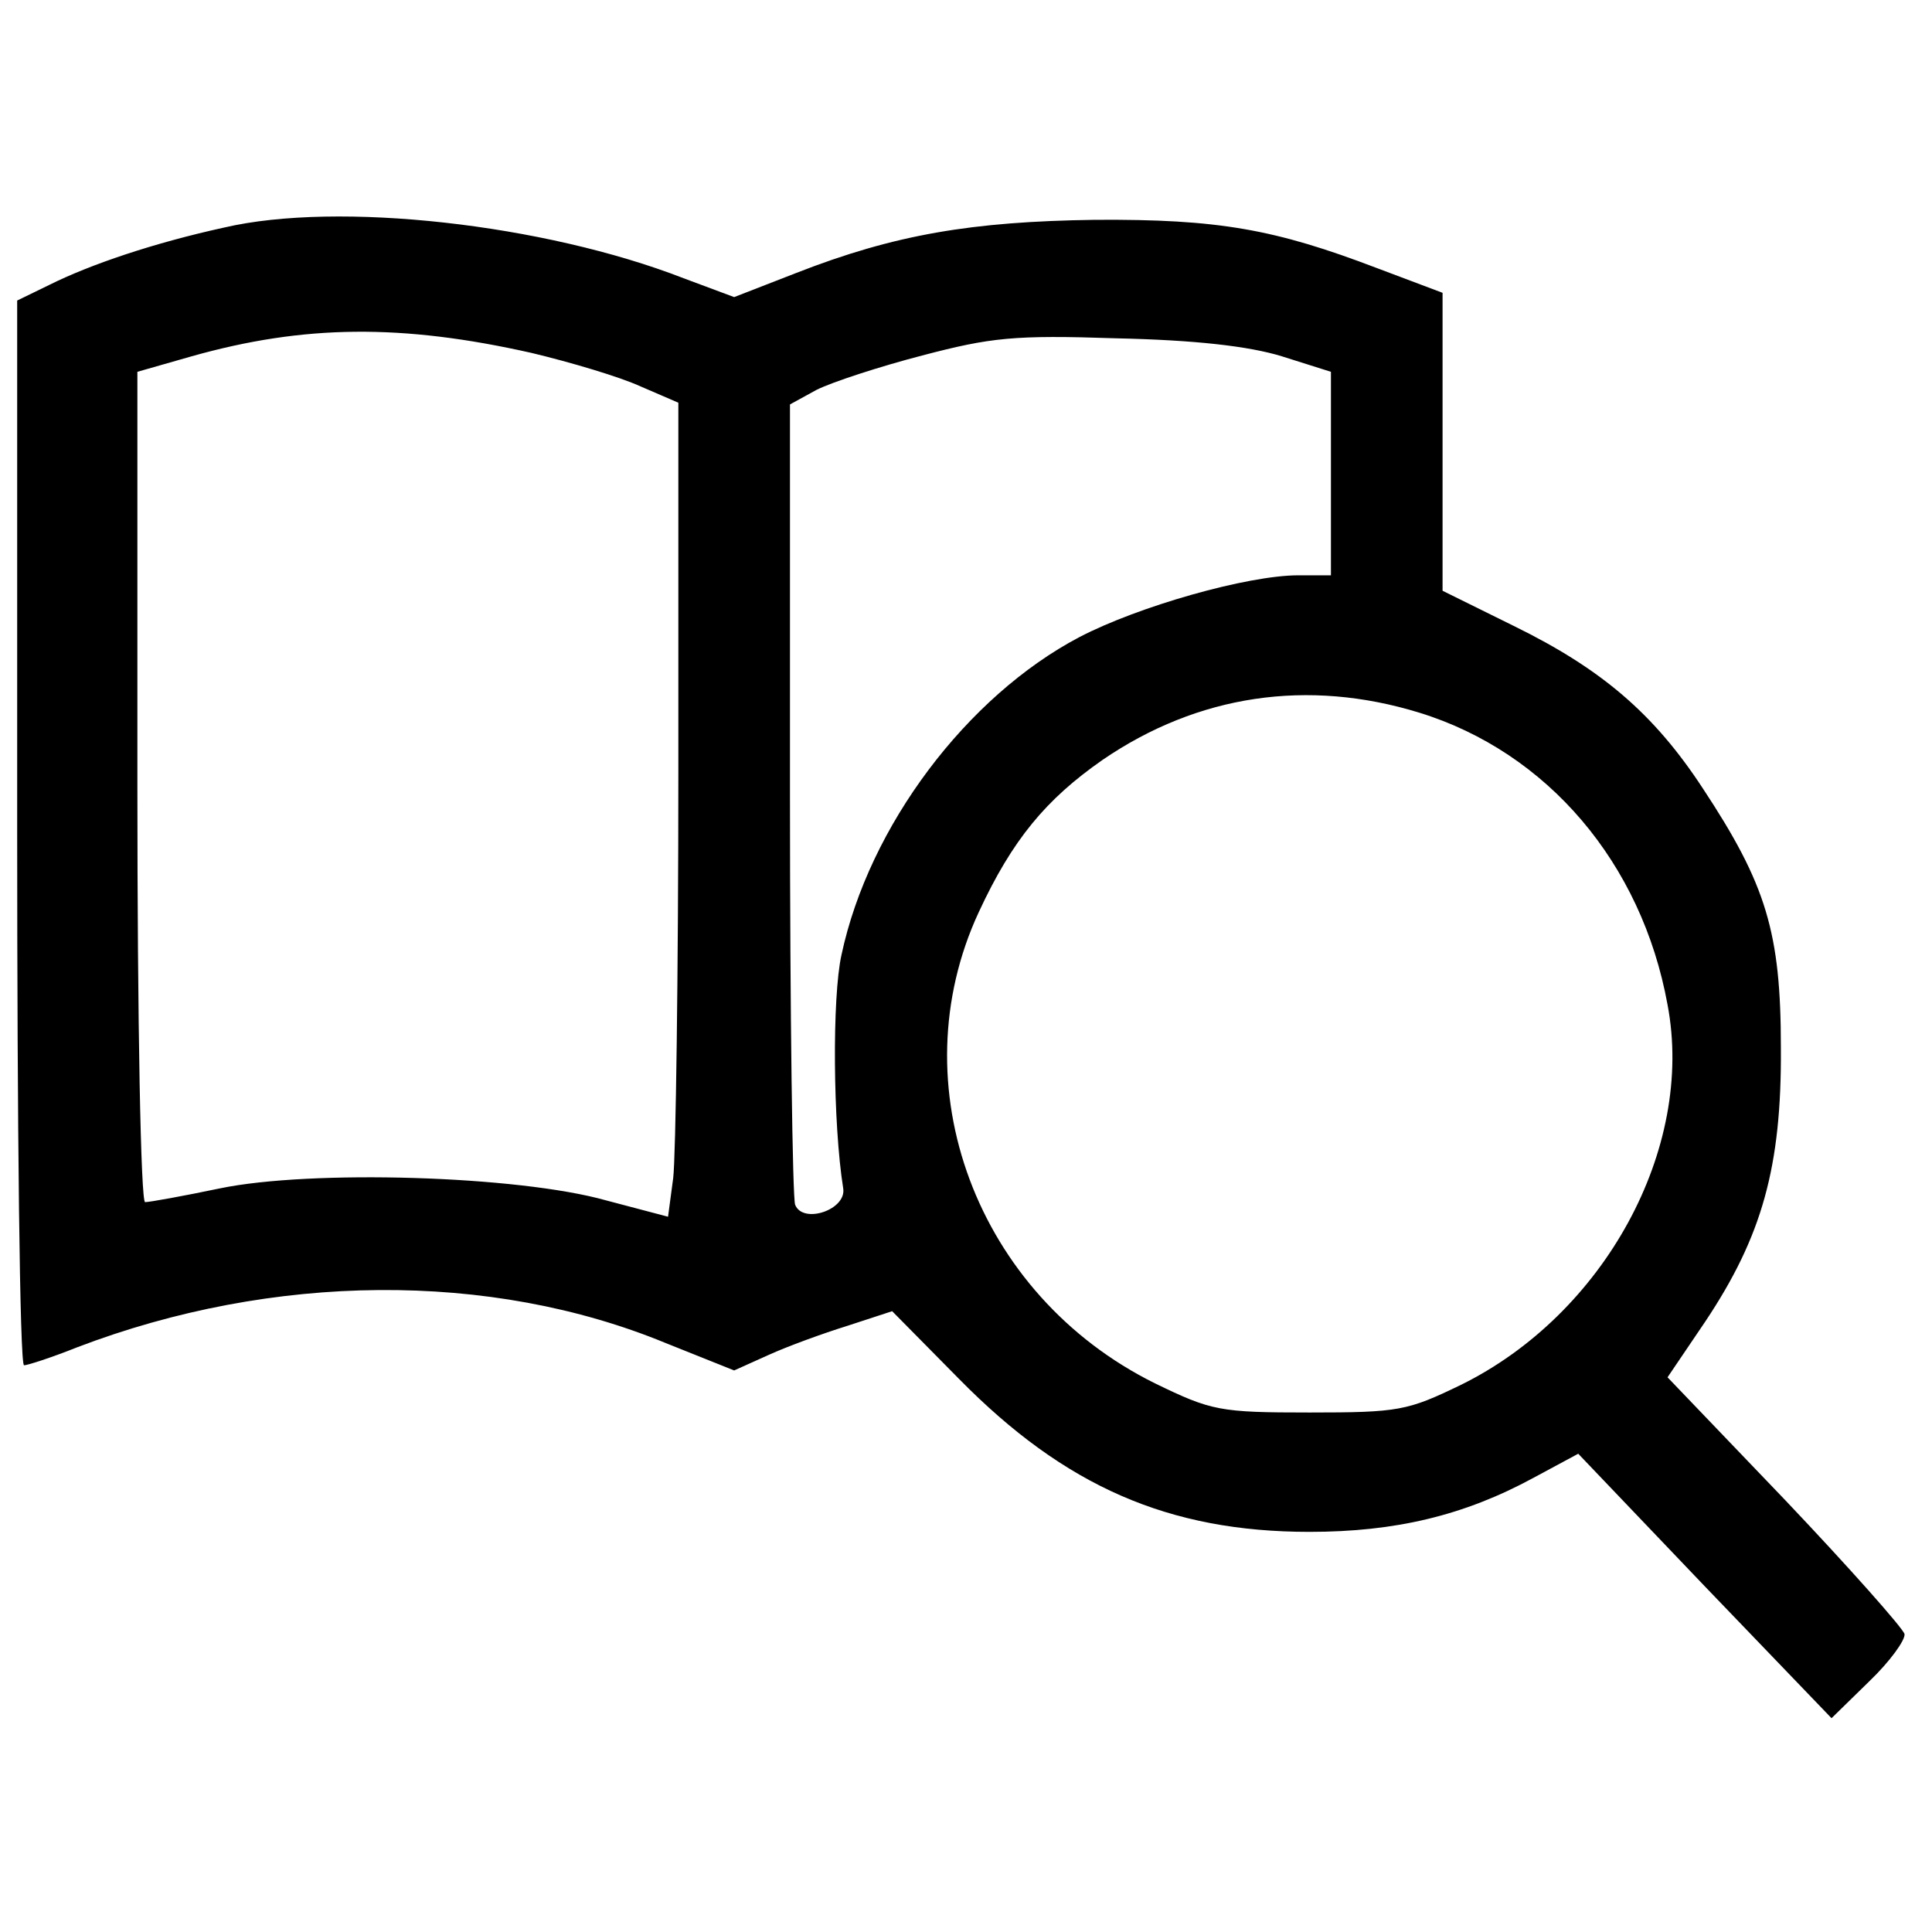 <?xml version="1.0" standalone="no"?>
<!DOCTYPE svg PUBLIC "-//W3C//DTD SVG 20010904//EN"
 "http://www.w3.org/TR/2001/REC-SVG-20010904/DTD/svg10.dtd">
<svg version="1.0" xmlns="http://www.w3.org/2000/svg"
 width="225pt" height="225pt" viewBox="0 0 225 225"
 preserveAspectRatio="xMidYMid meet">

<g transform="translate(0,225) scale(0.1,-0.1)"
fill="#000000" stroke="none">
<path d="M261 1985 c-82 -18 -156 -43 -204 -67 l-37 -18 0 -620 c0 -341 3
-620 8 -620 4 0 32 9 62 21 228 87 481 89 685 5 l80 -32 40 18 c22 10 63 25
92 34 l52 17 78 -79 c123 -125 244 -178 408 -178 100 0 180 19 261 63 l52 28
147 -154 148 -154 44 43 c24 23 42 48 41 55 -2 7 -64 77 -139 156 l-137 143
44 65 c66 99 89 180 88 319 0 134 -17 190 -91 302 -57 87 -118 139 -220 189
l-83 41 0 173 0 174 -77 29 c-118 45 -184 57 -328 56 -143 -2 -233 -17 -348
-62 l-72 -28 -59 22 c-162 63 -402 90 -535 59z m358 -146 c46 -11 103 -28 127
-39 l44 -19 0 -429 c0 -236 -3 -450 -6 -474 l-6 -45 -72 19 c-103 29 -344 36
-450 14 -43 -9 -82 -16 -87 -16 -5 0 -9 207 -9 484 l0 483 63 18 c131 37 245
38 396 4z m874 -4 l57 -18 0 -118 0 -119 -38 0 c-59 0 -186 -36 -255 -72 -131
-69 -245 -220 -277 -370 -11 -49 -10 -197 2 -272 4 -25 -47 -42 -56 -19 -3 8
-6 221 -6 474 l0 458 31 17 c18 9 73 27 123 40 80 21 107 24 226 20 91 -2 154
-9 193 -21z m160 -415 c149 -46 259 -175 289 -340 32 -168 -74 -361 -241 -443
-62 -30 -72 -32 -176 -32 -105 0 -114 2 -180 34 -208 103 -299 347 -205 549
39 84 78 131 144 177 111 76 239 95 369 55z"/>
</g>
</svg>
